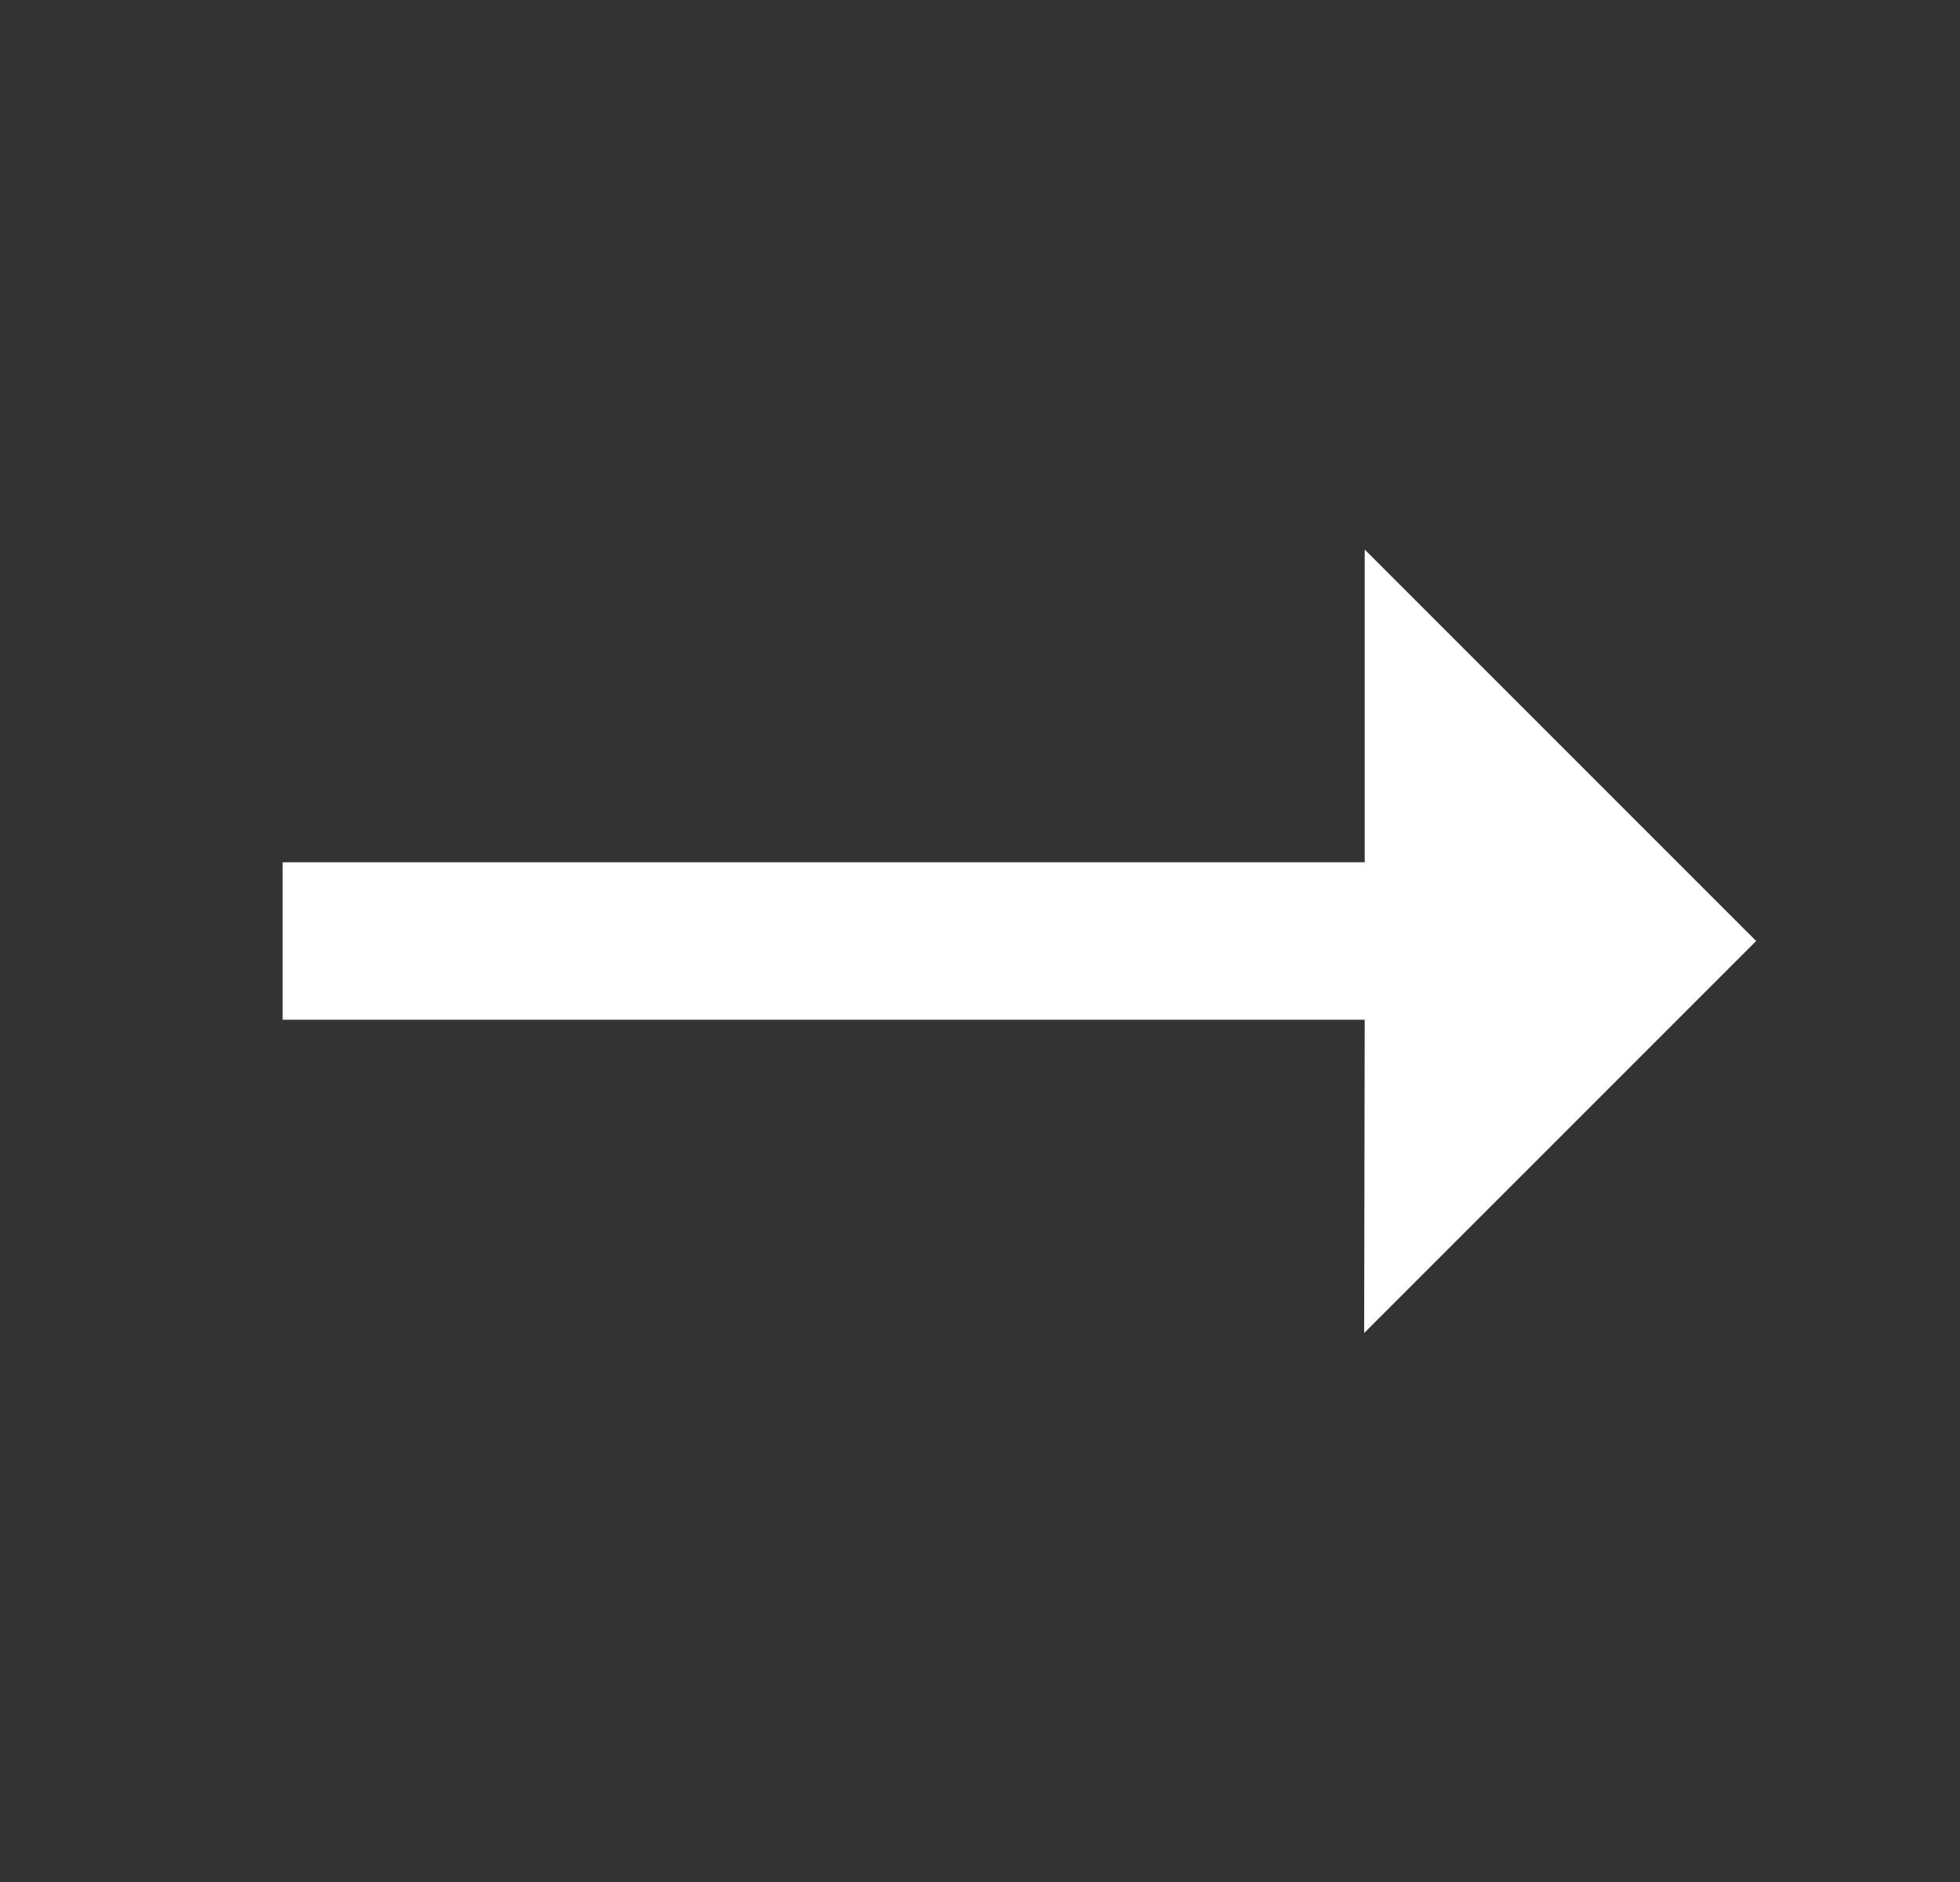 <svg width="25" height="24" viewBox="0 0 25 24" fill="none" xmlns="http://www.w3.org/2000/svg">
<rect x="0" y="0" width="25" height="24" fill="#333333" stroke="none"/>
<path d="M17.4 16.999L17.407 13.004L3.605 13.004L3.605 10.996L17.407 10.996L17.407 7.008L22.4 12L17.4 16.999Z" fill="white"/>
</svg>
